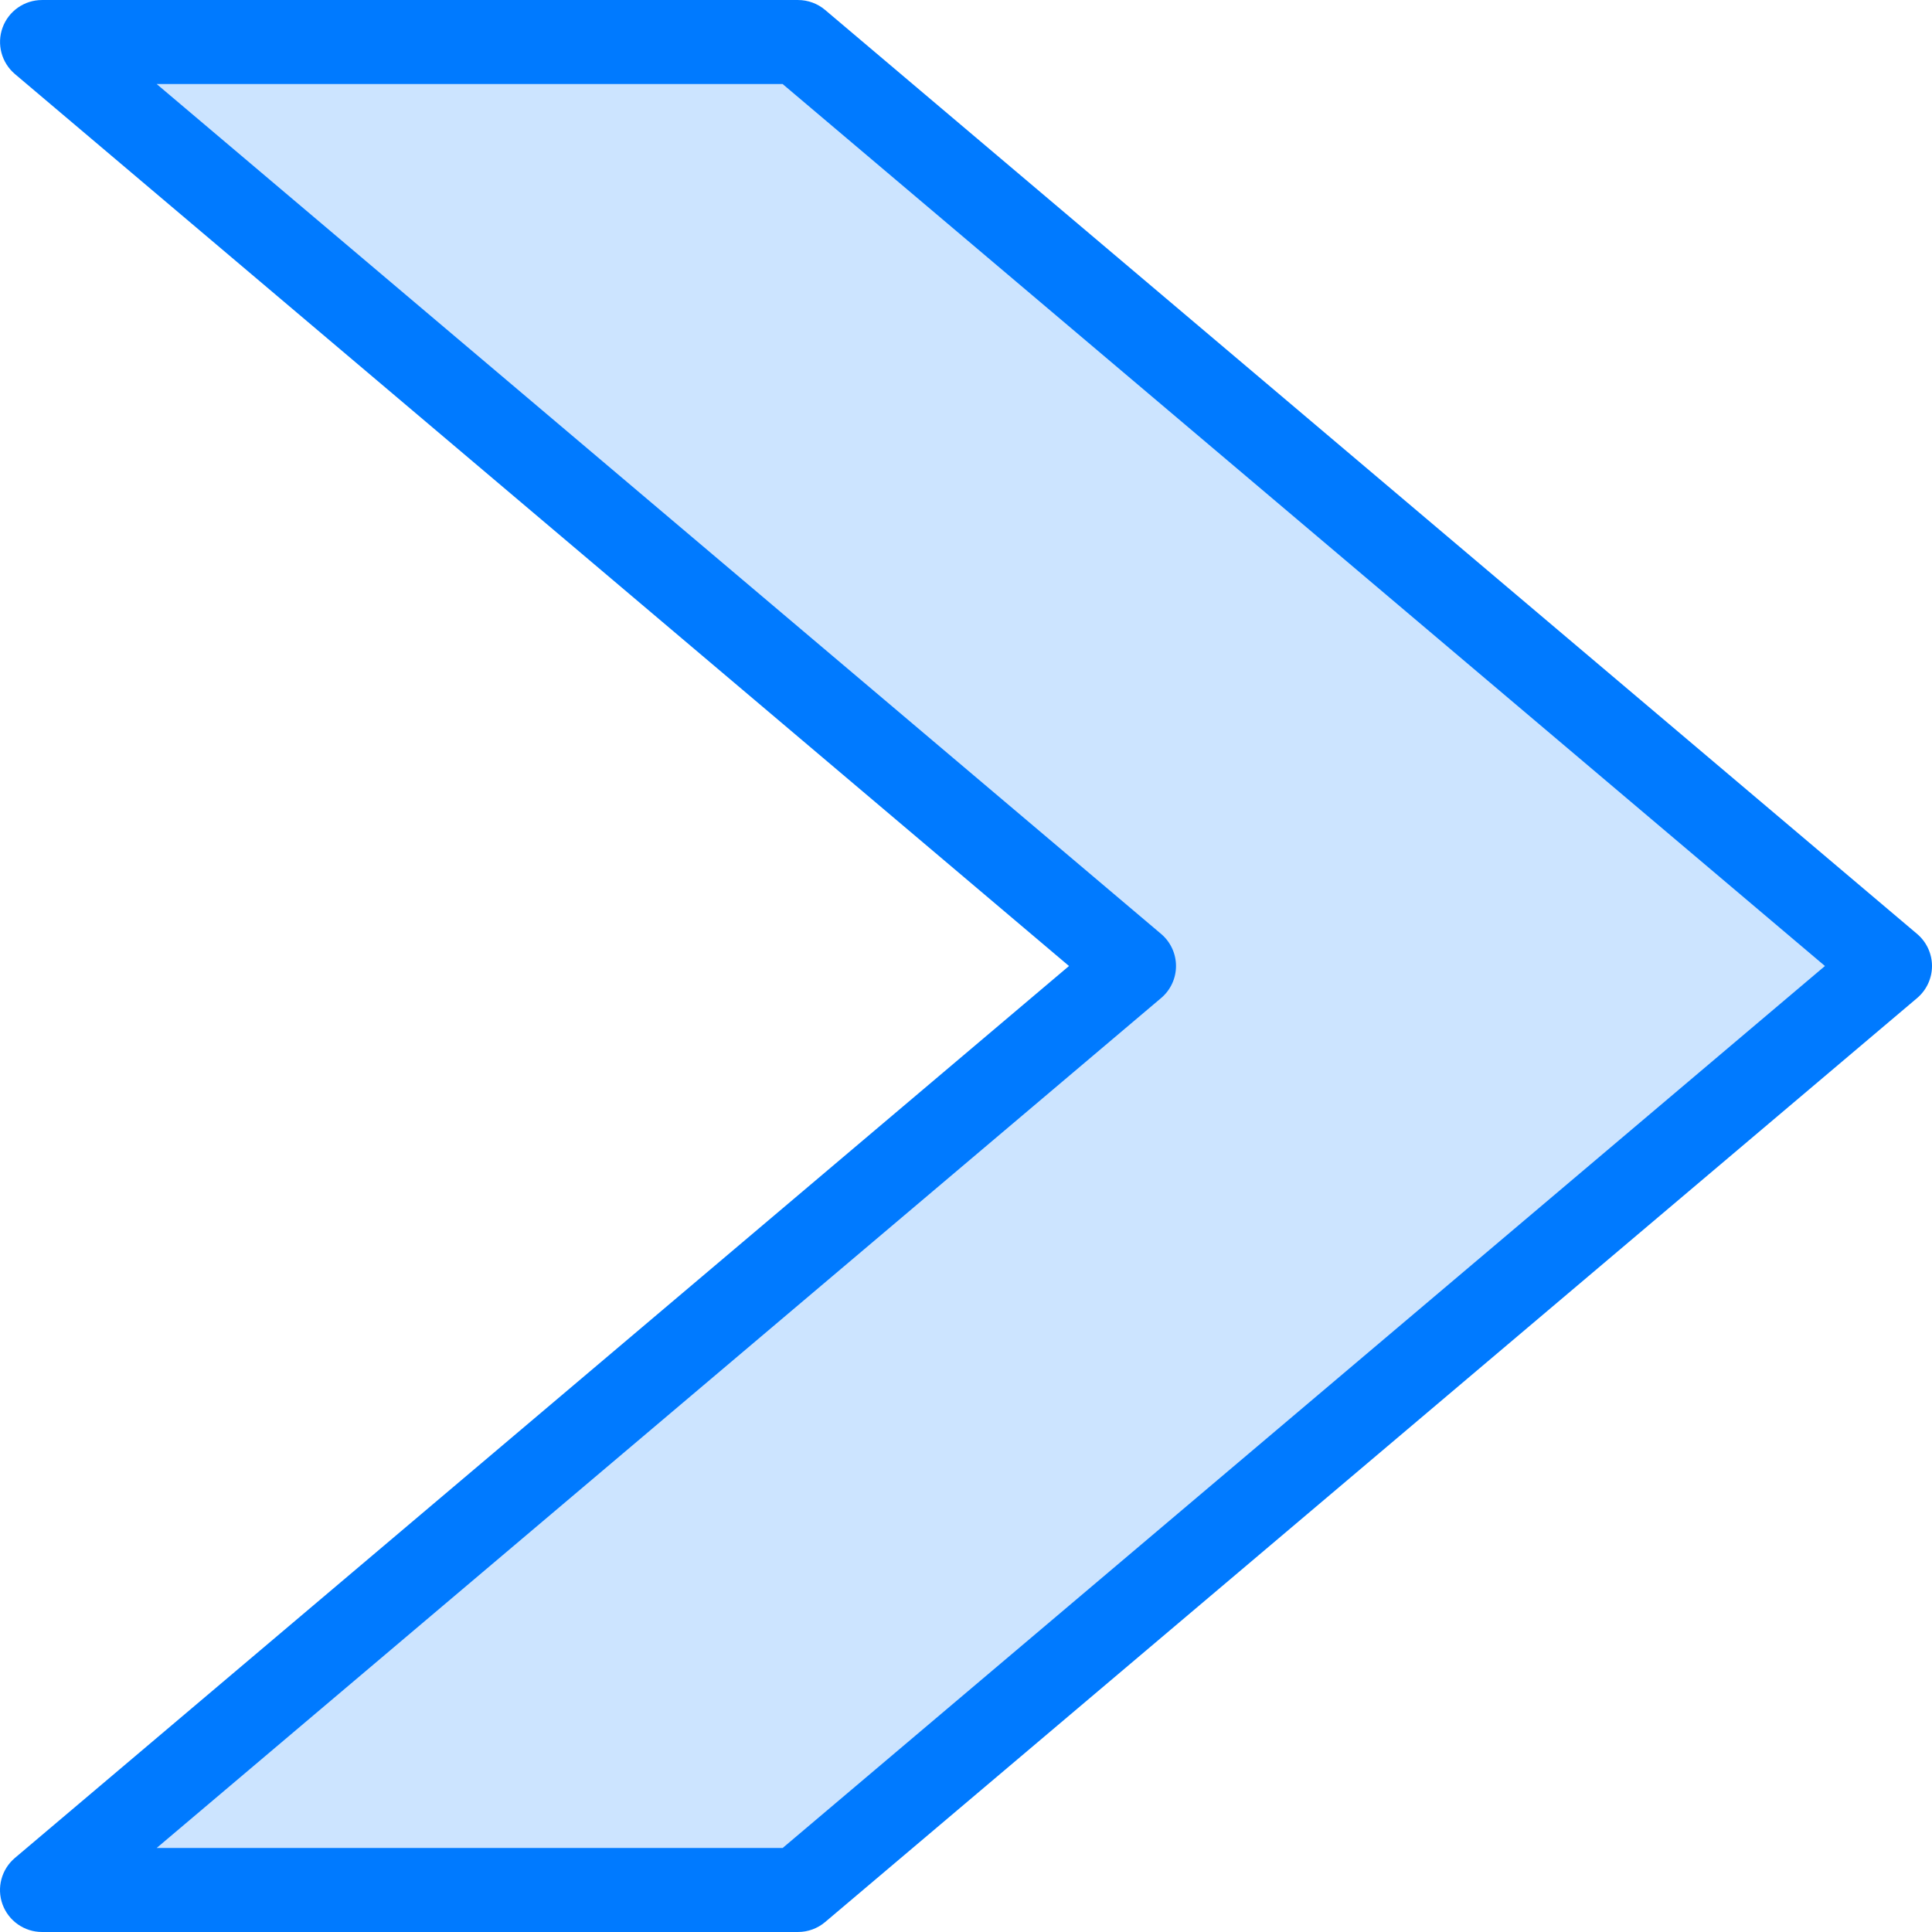 <?xml version="1.0" encoding="iso-8859-1"?>
<!-- Generator: Adobe Illustrator 19.0.0, SVG Export Plug-In . SVG Version: 6.00 Build 0)  -->
<svg version="1.1" id="Capa_1" xmlns="http://www.w3.org/2000/svg" xmlns:xlink="http://www.w3.org/1999/xlink" x="0px" y="0px"
	 viewBox="0 0 368.005 368.005" style="enable-background:new 0 0 368.005 368.005;" xml:space="preserve">
<polygon style="fill:#CCE4FF;" points="360.005,184.003 152.005,360.003 8.005,360.003 216.005,184.003 8.005,8.003 152.005,8.003 
	"/>
<path style="fill:#007AFF;" d="M157.173,1.899c-1.44-1.224-3.28-1.896-5.168-1.896h-144c-3.36,0-6.36,2.096-7.512,5.248
	s-0.208,6.688,2.352,8.856l200.776,169.896L2.837,353.899c-2.56,2.168-3.504,5.704-2.352,8.856c1.16,3.152,4.16,5.248,7.52,5.248
	h144c1.888,0,3.728-0.672,5.168-1.896l208-176c1.792-1.52,2.832-3.752,2.832-6.104s-1.04-4.584-2.832-6.104L157.173,1.899z
	 M149.077,352.003H29.837l191.328-161.896c1.8-1.52,2.84-3.752,2.84-6.104s-1.04-4.584-2.832-6.104L29.837,16.003h119.232
	l198.544,168L149.077,352.003z"/>
<g>
</g>
<g>
</g>
<g>
</g>
<g>
</g>
<g>
</g>
<g>
</g>
<g>
</g>
<g>
</g>
<g>
</g>
<g>
</g>
<g>
</g>
<g>
</g>
<g>
</g>
<g>
</g>
<g>
</g>
</svg>
